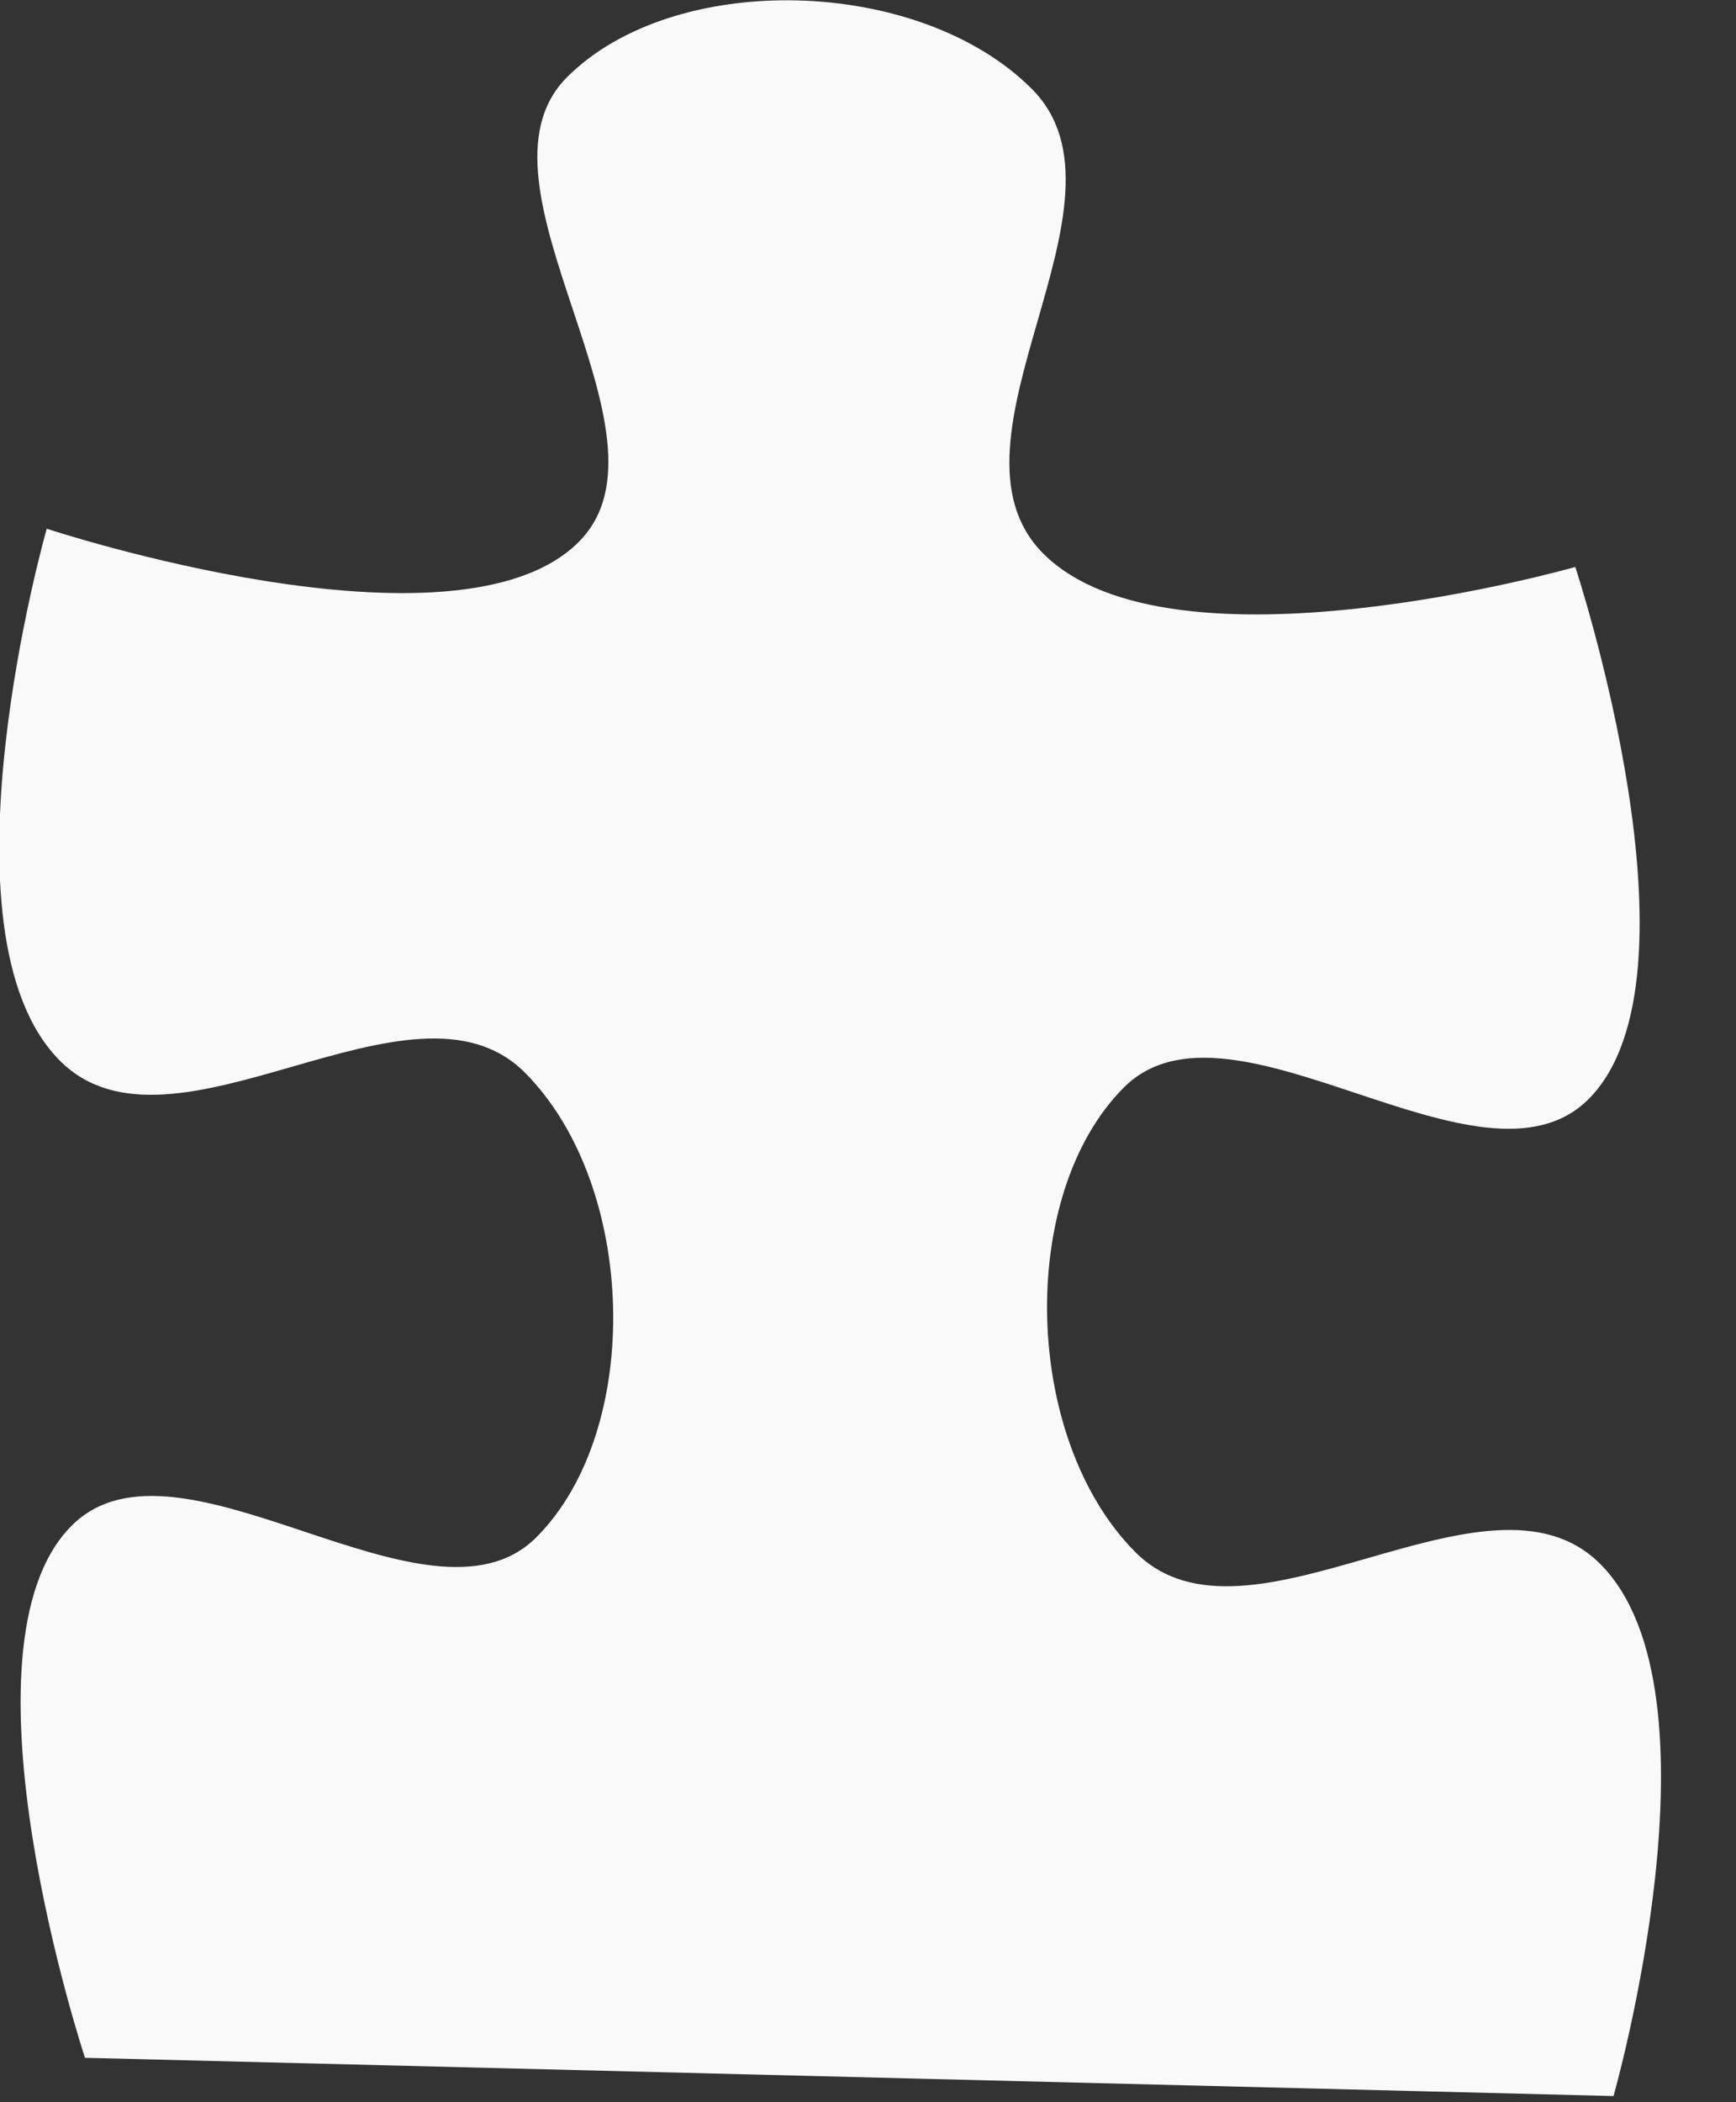 <?xml version="1.0" encoding="UTF-8" standalone="no"?>
<!DOCTYPE svg PUBLIC "-//W3C//DTD SVG 1.1//EN" "http://www.w3.org/Graphics/SVG/1.1/DTD/svg11.dtd">
<svg width="100%" height="100%" viewBox="0 0 19 23" version="1.1" xmlns="http://www.w3.org/2000/svg" xmlns:xlink="http://www.w3.org/1999/xlink" xml:space="preserve" xmlns:serif="http://www.serif.com/" style="fill-rule:evenodd;clip-rule:evenodd;stroke-linejoin:round;stroke-miterlimit:2;">
    <rect x="0" y="0" width="19" height="23" fill="#333333" stroke="none"/>
    <g transform="matrix(1,0,0,1,-1981.96,-327.988)">
        <g transform="matrix(16.311,-16.311,17.148,17.148,1982.89,350.502)">
            <path d="M0.826,-0.478C0.754,-0.478 0.746,-0.326 0.674,-0.326C0.592,-0.326 0.5,-0.5 0.5,-0.5C0.5,-0.5 0.326,-0.408 0.326,-0.326C0.326,-0.29 0.364,-0.27 0.402,-0.25C0.44,-0.23 0.478,-0.21 0.478,-0.174C0.478,-0.102 0.398,-0.022 0.326,-0.022C0.29,-0.022 0.27,-0.06 0.25,-0.098C0.23,-0.136 0.21,-0.174 0.174,-0.174C0.092,-0.174 0,0 0,0L0.5,0.5C0.5,0.5 0.674,0.408 0.674,0.326C0.674,0.29 0.636,0.27 0.598,0.25C0.56,0.23 0.522,0.21 0.522,0.174C0.522,0.102 0.602,0.022 0.674,0.022C0.71,0.022 0.73,0.06 0.75,0.098C0.77,0.136 0.79,0.174 0.826,0.174C0.908,0.174 1,0 1,0C1,0 0.826,-0.092 0.826,-0.174C0.826,-0.246 0.978,-0.254 0.978,-0.326C0.978,-0.362 0.958,-0.4 0.929,-0.429C0.9,-0.458 0.862,-0.478 0.826,-0.478Z" style="fill:rgb(249,249,249);fill-rule:nonzero;"/>
        </g>
    </g>
</svg>
